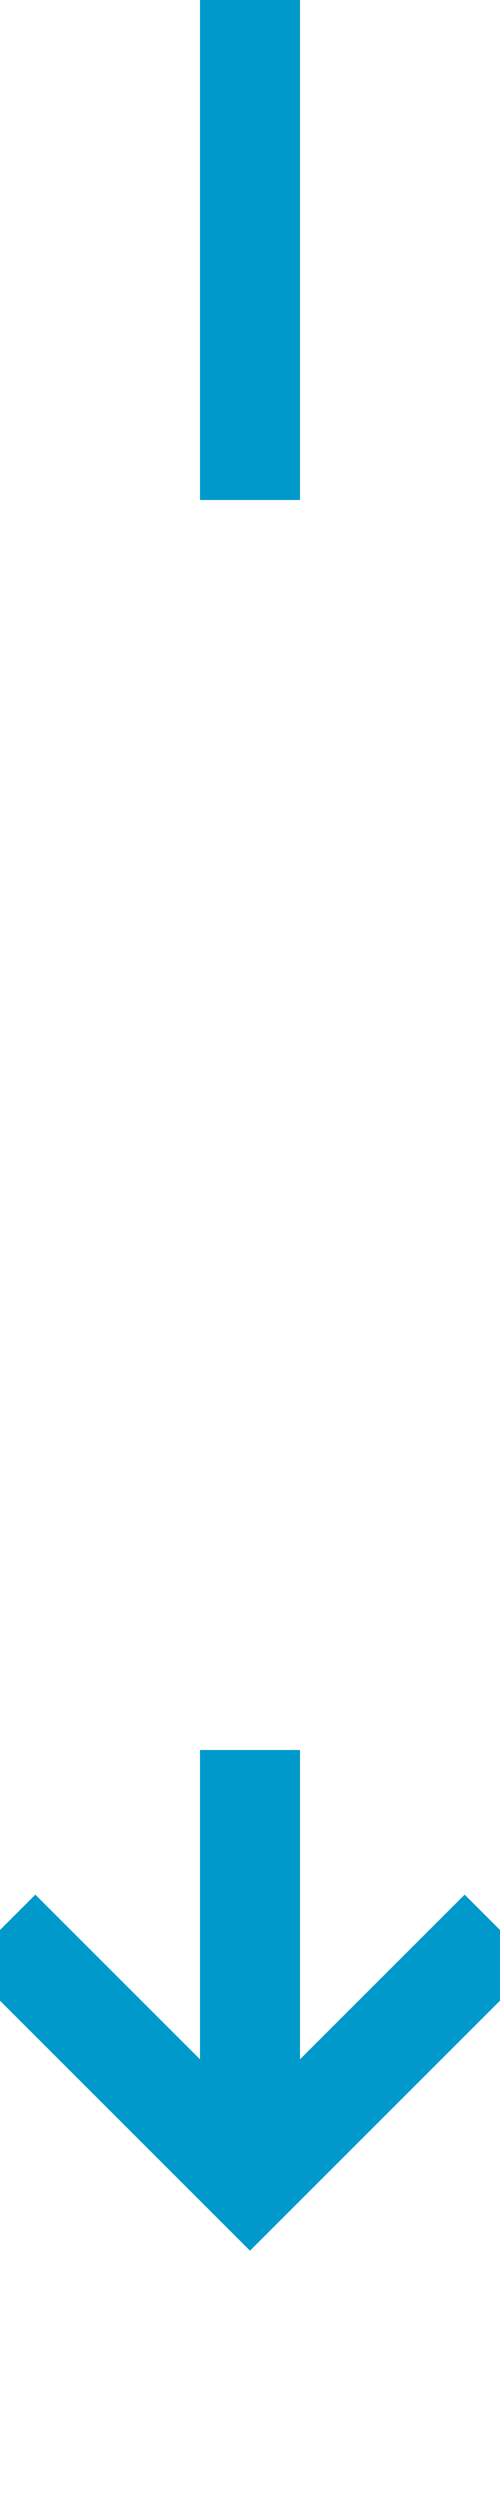 ﻿<?xml version="1.0" encoding="utf-8"?>
<svg version="1.1" xmlns:xlink="http://www.w3.org/1999/xlink" width="10px" height="50px" preserveAspectRatio="xMidYMin meet" viewBox="447 769  8 50" xmlns="http://www.w3.org/2000/svg">
  <defs>
    <mask fill="white" id="clip49">
      <path d="M 430 779  L 472 779  L 472 804  L 430 804  Z M 430 769  L 472 769  L 472 824  L 430 824  Z " fill-rule="evenodd" />
    </mask>
  </defs>
  <path d="M 451 779  L 451 769  M 451 804  L 451 812  " stroke-width="2" stroke="#0099cc" fill="none" />
  <path d="M 455.293 806.893  L 451 811.186  L 446.707 806.893  L 445.293 808.307  L 450.293 813.307  L 451 814.014  L 451.707 813.307  L 456.707 808.307  L 455.293 806.893  Z " fill-rule="nonzero" fill="#0099cc" stroke="none" mask="url(#clip49)" />
</svg>